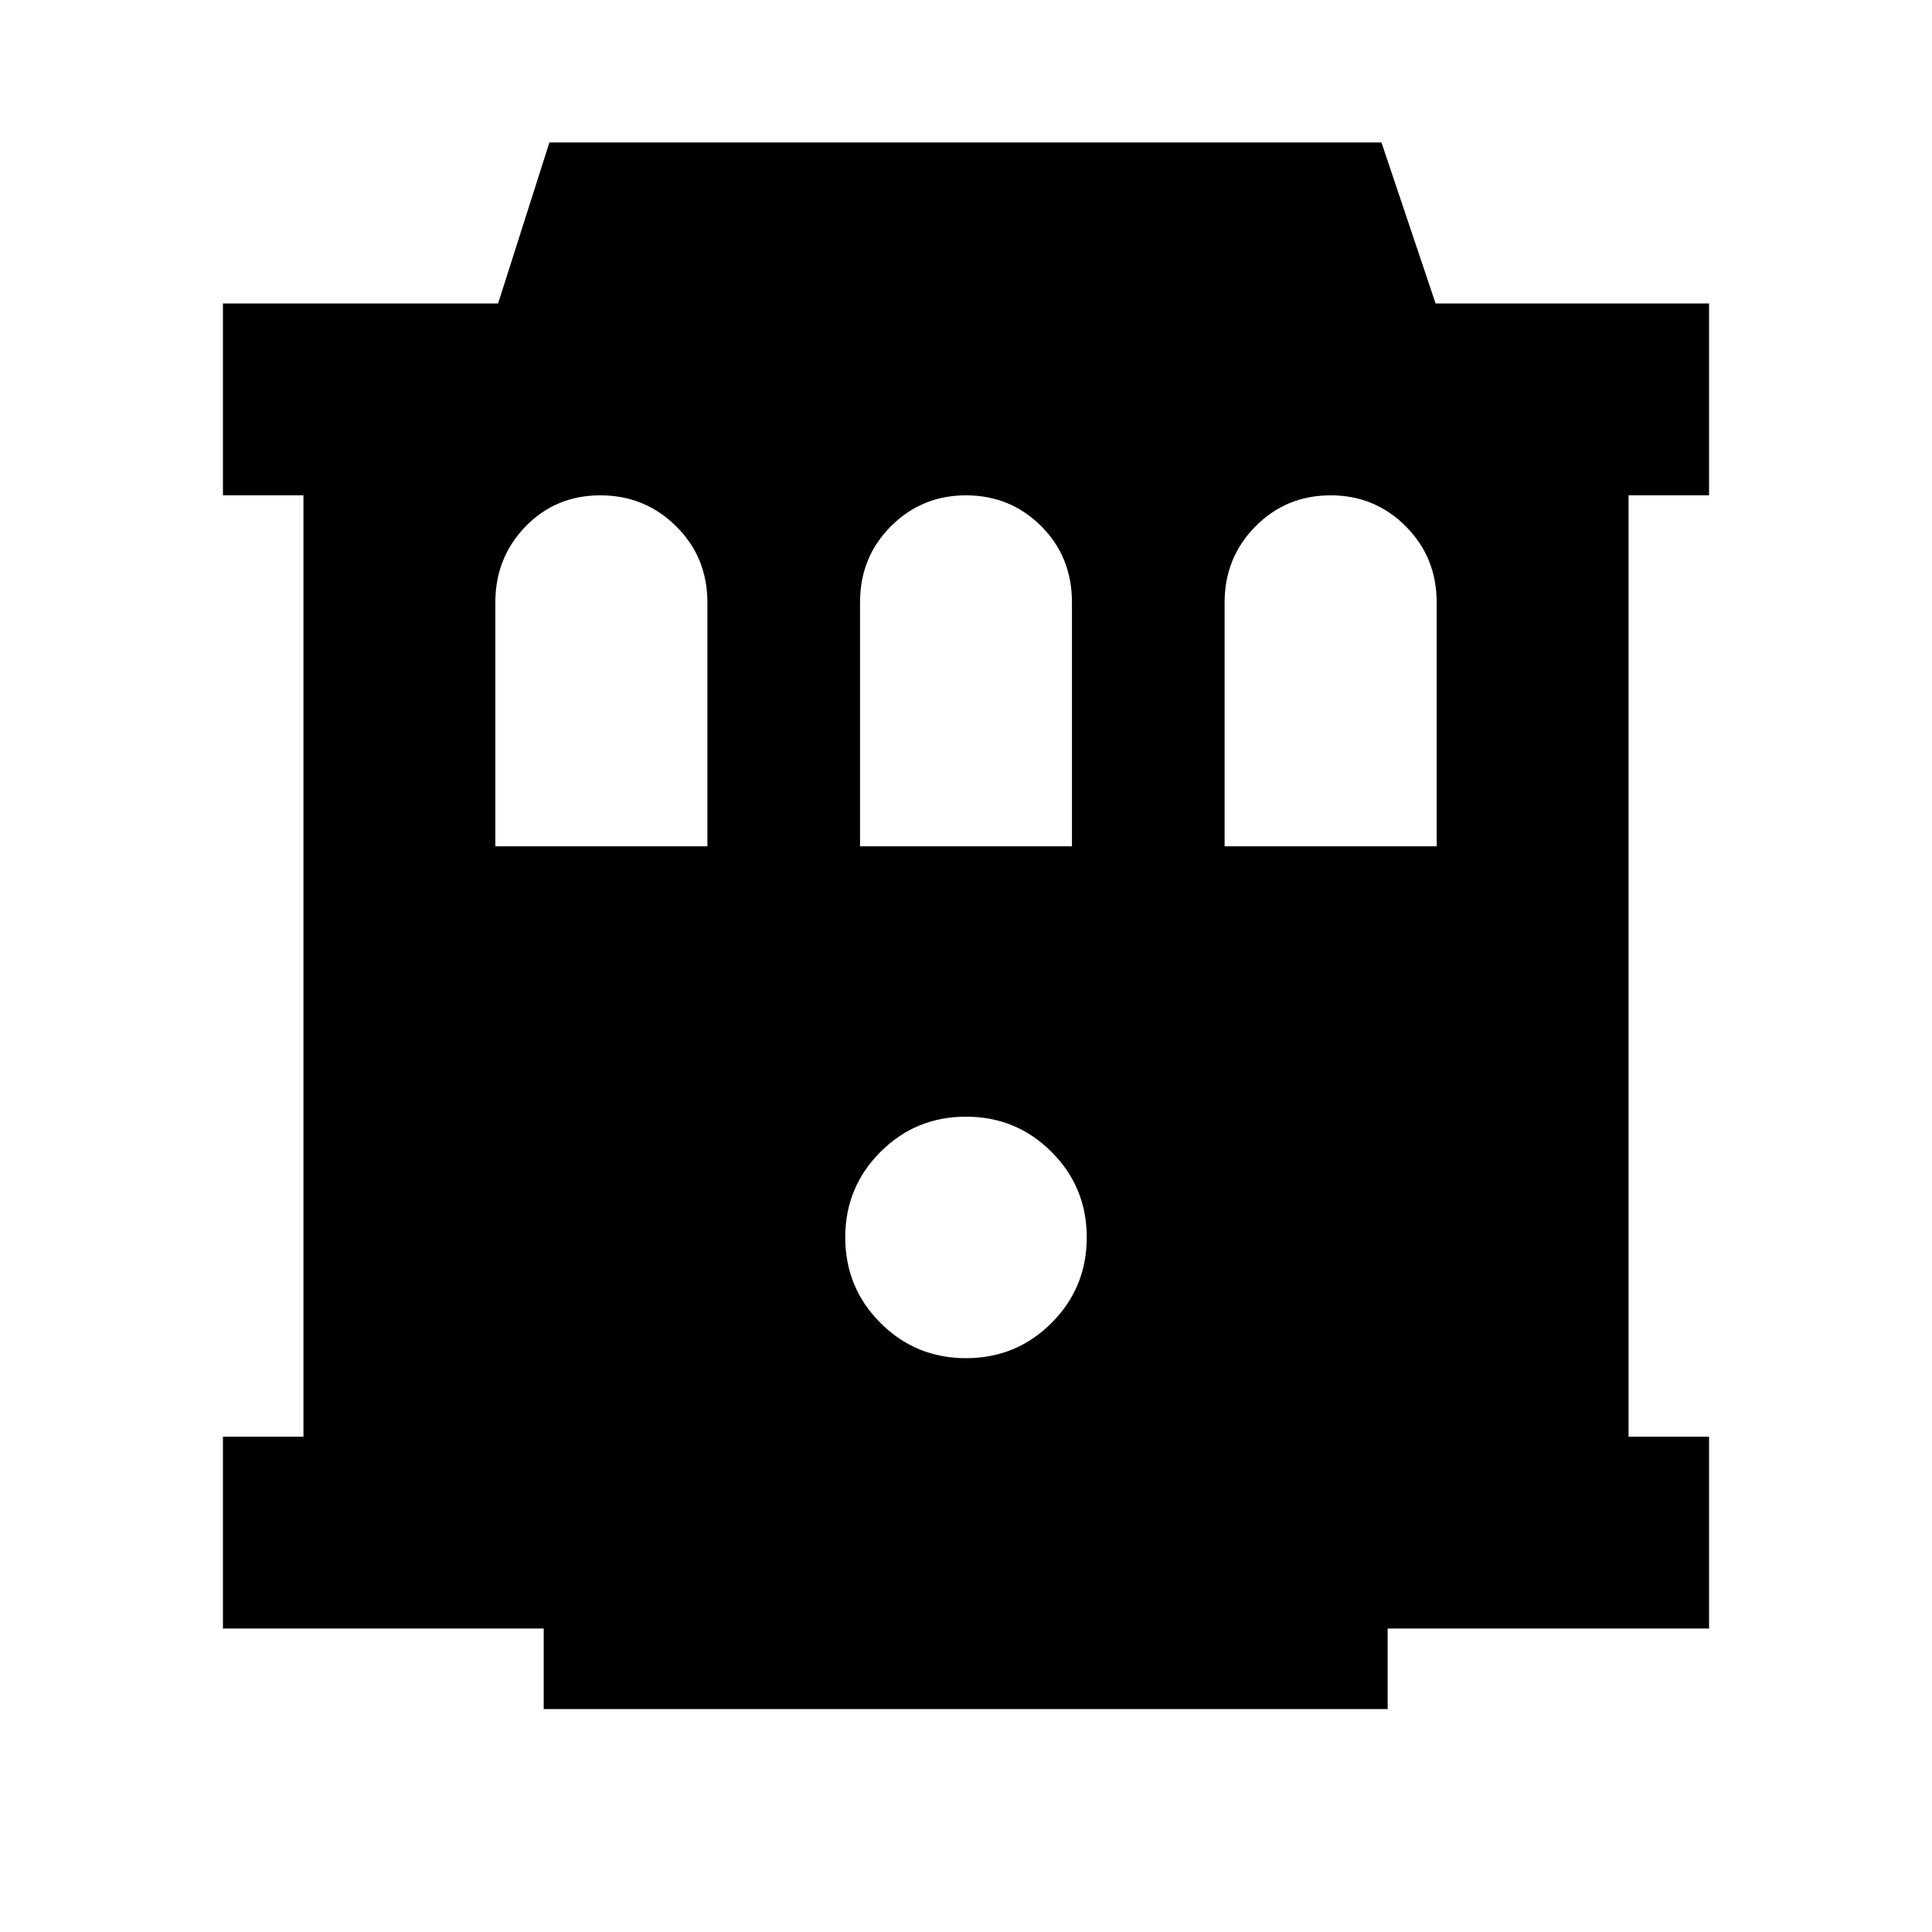 <svg xmlns="http://www.w3.org/2000/svg" height="24" viewBox="0 -960 960 960" width="24"><path d="M270.17-110.78v-40H110.78v-95.35h40v-467.74h-40v-95.35H247.5l25.5-80h413.44l26.89 80h135.89v95.35h-40v467.74h40v95.35h-159.7v40H270.17ZM480-285.13q25 0 42.5-17.5t17.5-42.5q0-25-17.5-42.5t-42.5-17.5q-25 0-42.5 17.5t-17.5 42.5q0 25 17.5 42.5t42.5 17.5ZM246.13-539.48H351.5v-121.15q0-22.47-15.52-37.85-15.52-15.39-37.7-15.39-22.17 0-37.16 15.5-14.99 15.51-14.99 37.65v121.24Zm181.22 0h105.3v-121.15q0-22.76-15.35-38-15.36-15.24-37.3-15.24-21.94 0-37.3 15.36-15.35 15.35-15.35 37.79v121.24Zm181.15 0h105.37v-121.15q0-22.47-15.36-37.85-15.35-15.39-37.29-15.39-22.18 0-37.45 15.5-15.27 15.51-15.27 37.65v121.24Z"/></svg>
